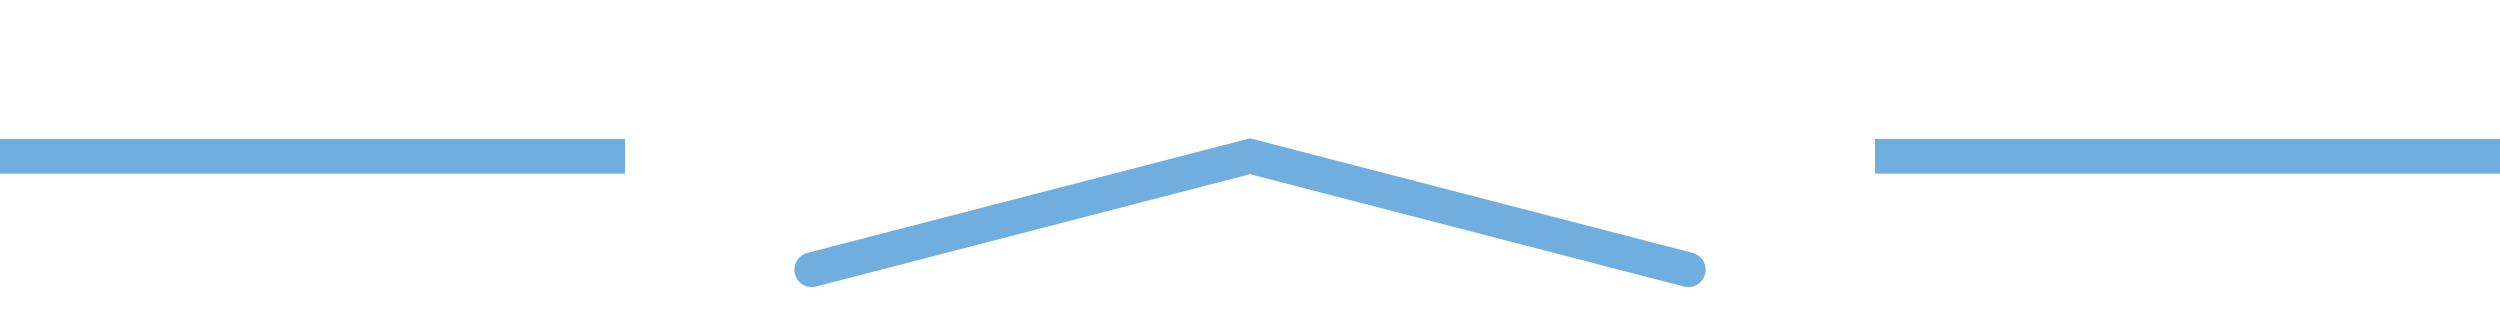 <?xml version="1.0" encoding="utf-8"?>
<!-- Generator: Adobe Illustrator 18.1.1, SVG Export Plug-In . SVG Version: 6.00 Build 0)  -->
<svg version="1.1" id="Layer_1" xmlns="http://www.w3.org/2000/svg" xmlns:xlink="http://www.w3.org/1999/xlink" x="0px" y="0px"
	 viewBox="0 288 288 36" enable-background="new 0 288 288 36" xml:space="preserve">
<rect y="288" fill="none" width="288" height="36"/>
<line fill="none" stroke="#6faede" stroke-width="4" stroke-miterlimit="10" x1="0" y1="306" x2="72" y2="306"/>
<line fill="none" stroke="#6faede" stroke-width="4" stroke-miterlimit="10" x1="288" y1="306" x2="216" y2="306"/>
<polyline fill="none" stroke="#6faede" stroke-width="4" stroke-linecap="round" stroke-miterlimit="10" points="194.488,319.07
	144,306 93.512,319.07 "/>
</svg>
